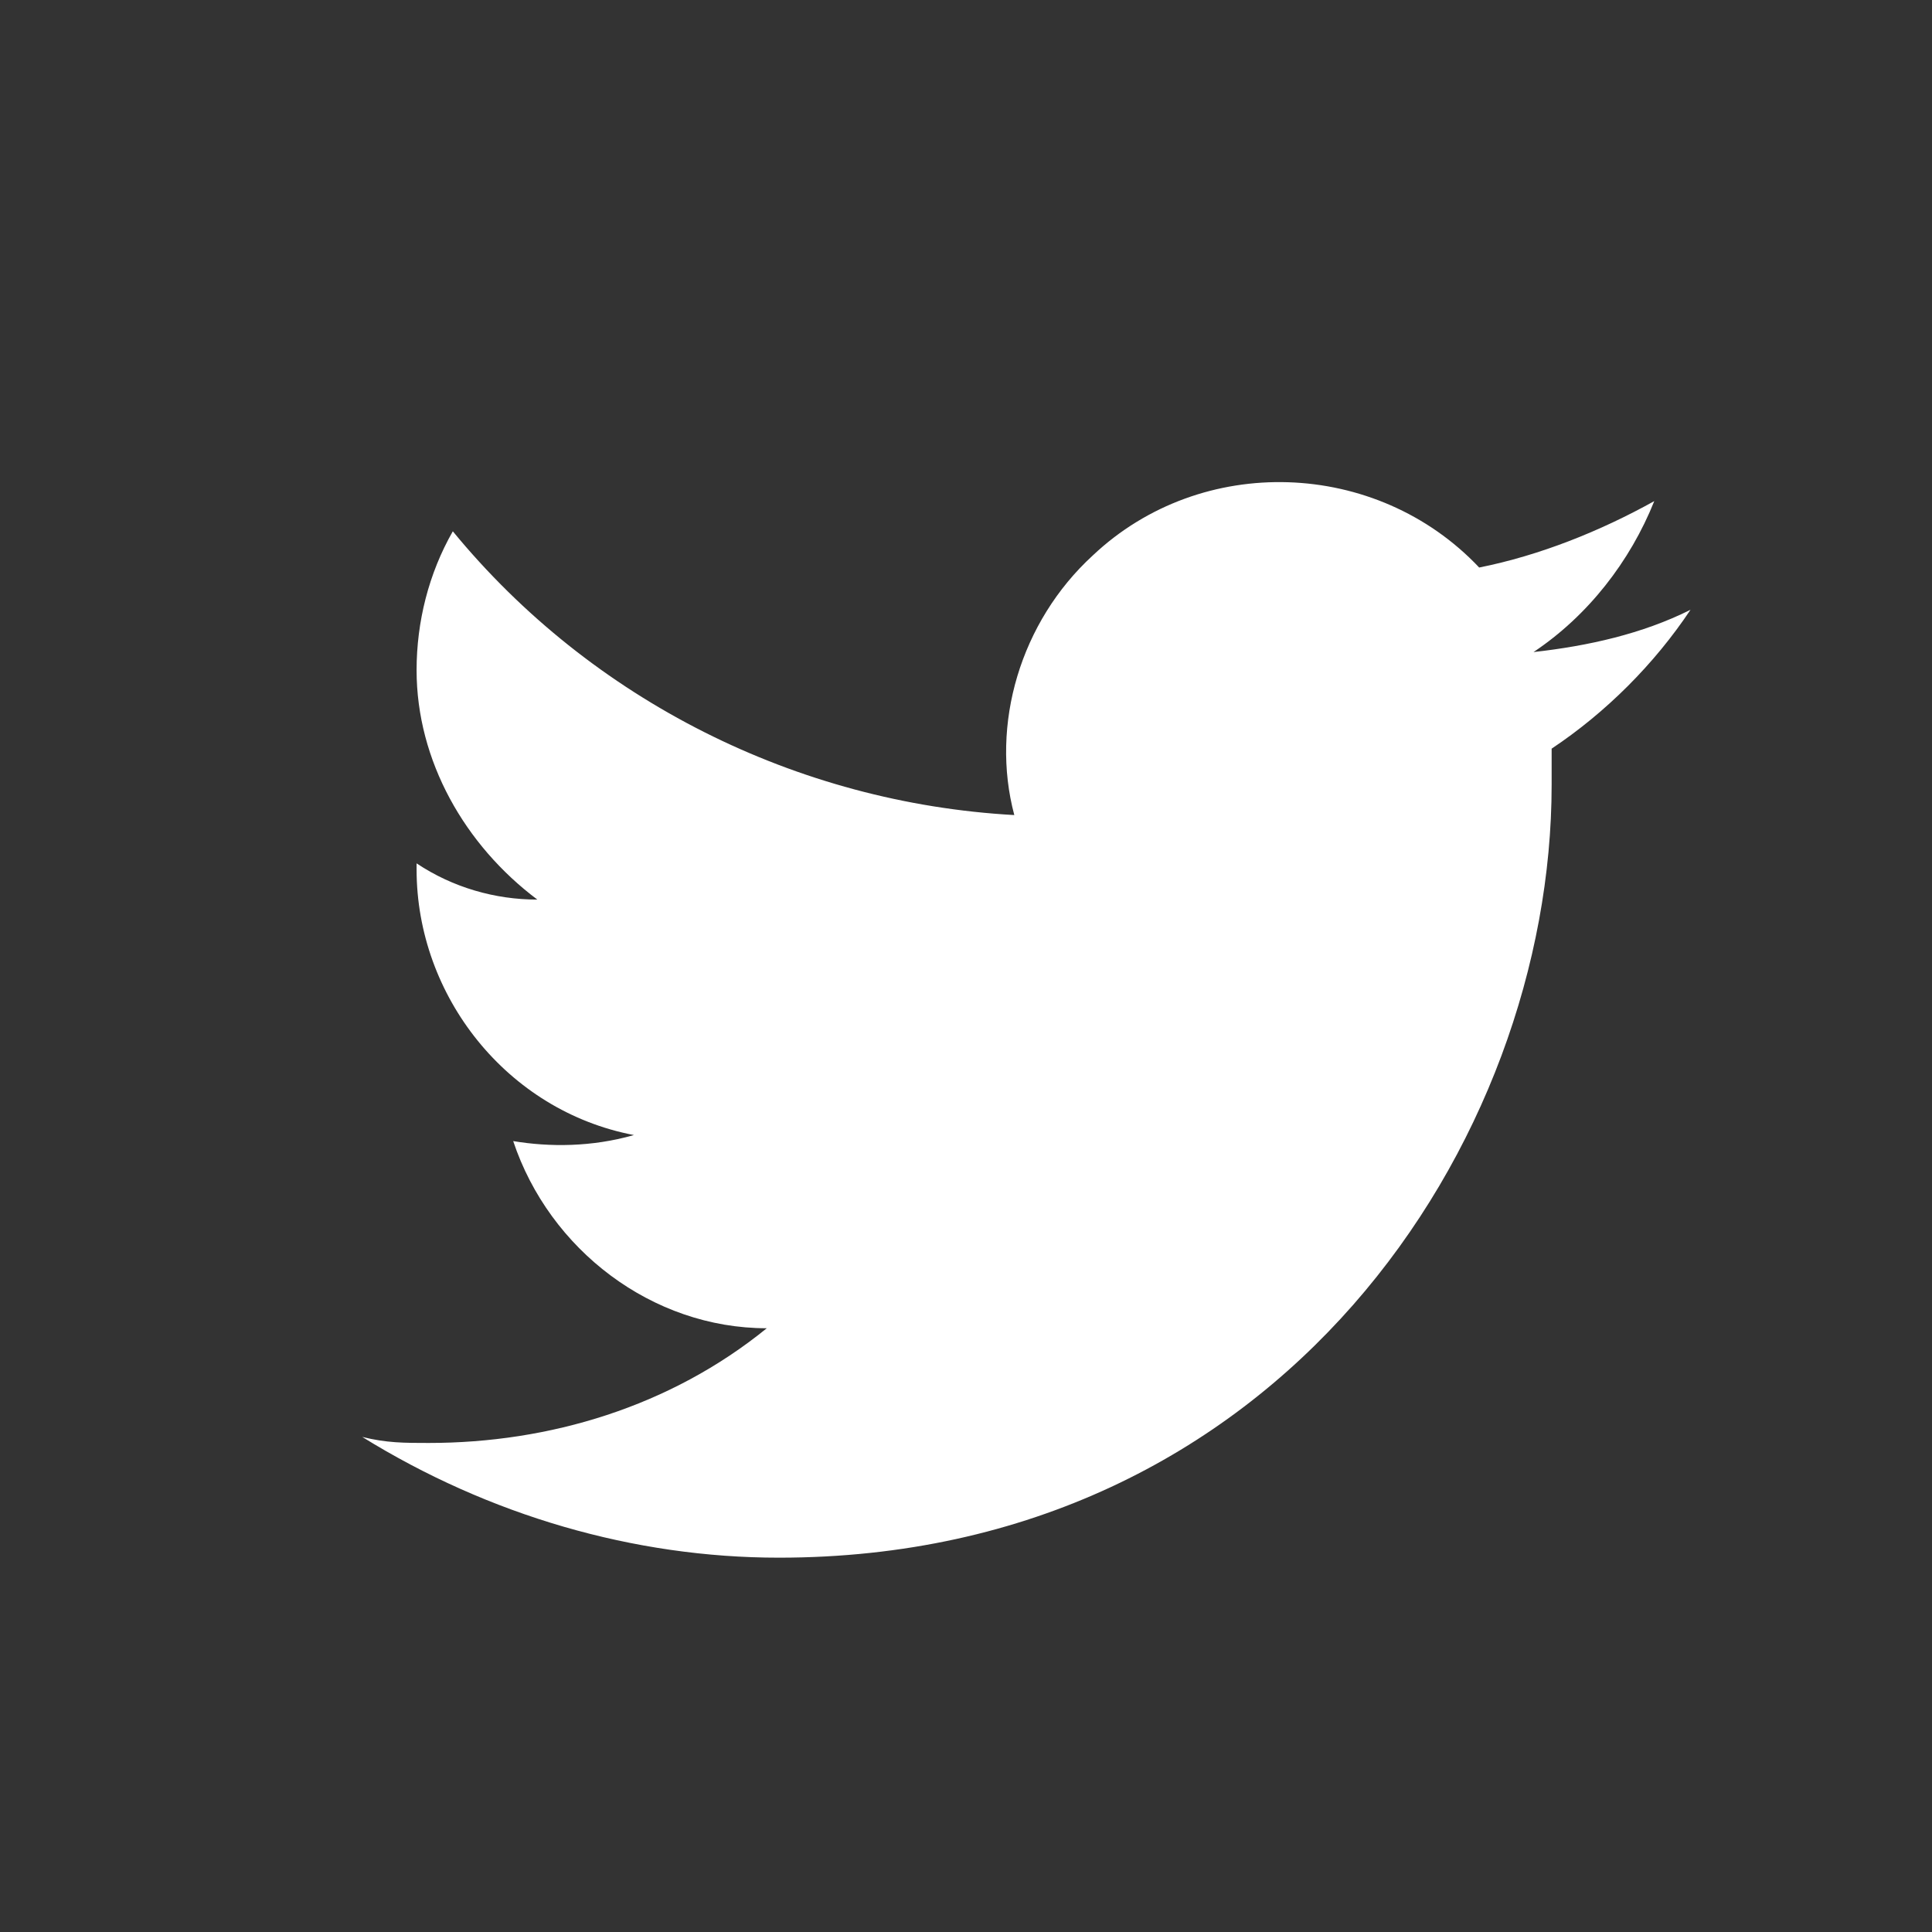 <svg xmlns="http://www.w3.org/2000/svg" xmlns:xlink="http://www.w3.org/1999/xlink" id="Layer_1" x="0" y="0" version="1.1" viewBox="0 0 32 32" xml:space="preserve" style="enable-background:new 0 0 32 32"><rect x="0" y="0" width="32" height="32" fill="#333333" stroke="none"/><style type="text/css">.st0{fill-rule:evenodd;clip-rule:evenodd;fill:#fff}</style><g><path d="M28,10.1c-0.8,0.4-1.7,0.6-2.6,0.7c0.9-0.6,1.6-1.5,2-2.5c-0.9,0.5-1.9,0.9-2.9,1.1c-1.7-1.8-4.6-1.9-6.4-0.2 c-1.2,1.1-1.7,2.8-1.3,4.3c-3.6-0.2-7-1.9-9.3-4.7c-0.4,0.7-0.6,1.5-0.6,2.3c0,1.5,0.8,2.9,2,3.8c-0.7,0-1.4-0.2-2-0.6v0.1 c0,2.1,1.5,4,3.6,4.4c-0.7,0.2-1.4,0.2-2,0.1c0.6,1.8,2.3,3.1,4.2,3.1c-1.6,1.3-3.6,1.9-5.6,1.9c-0.4,0-0.7,0-1.1-0.1 c2.1,1.3,4.5,2,6.9,2c8.3,0,12.8-6.9,12.8-12.8c0-0.2,0-0.4,0-0.6C26.6,11.8,27.4,11,28,10.1" class="st0"/></g></svg>
